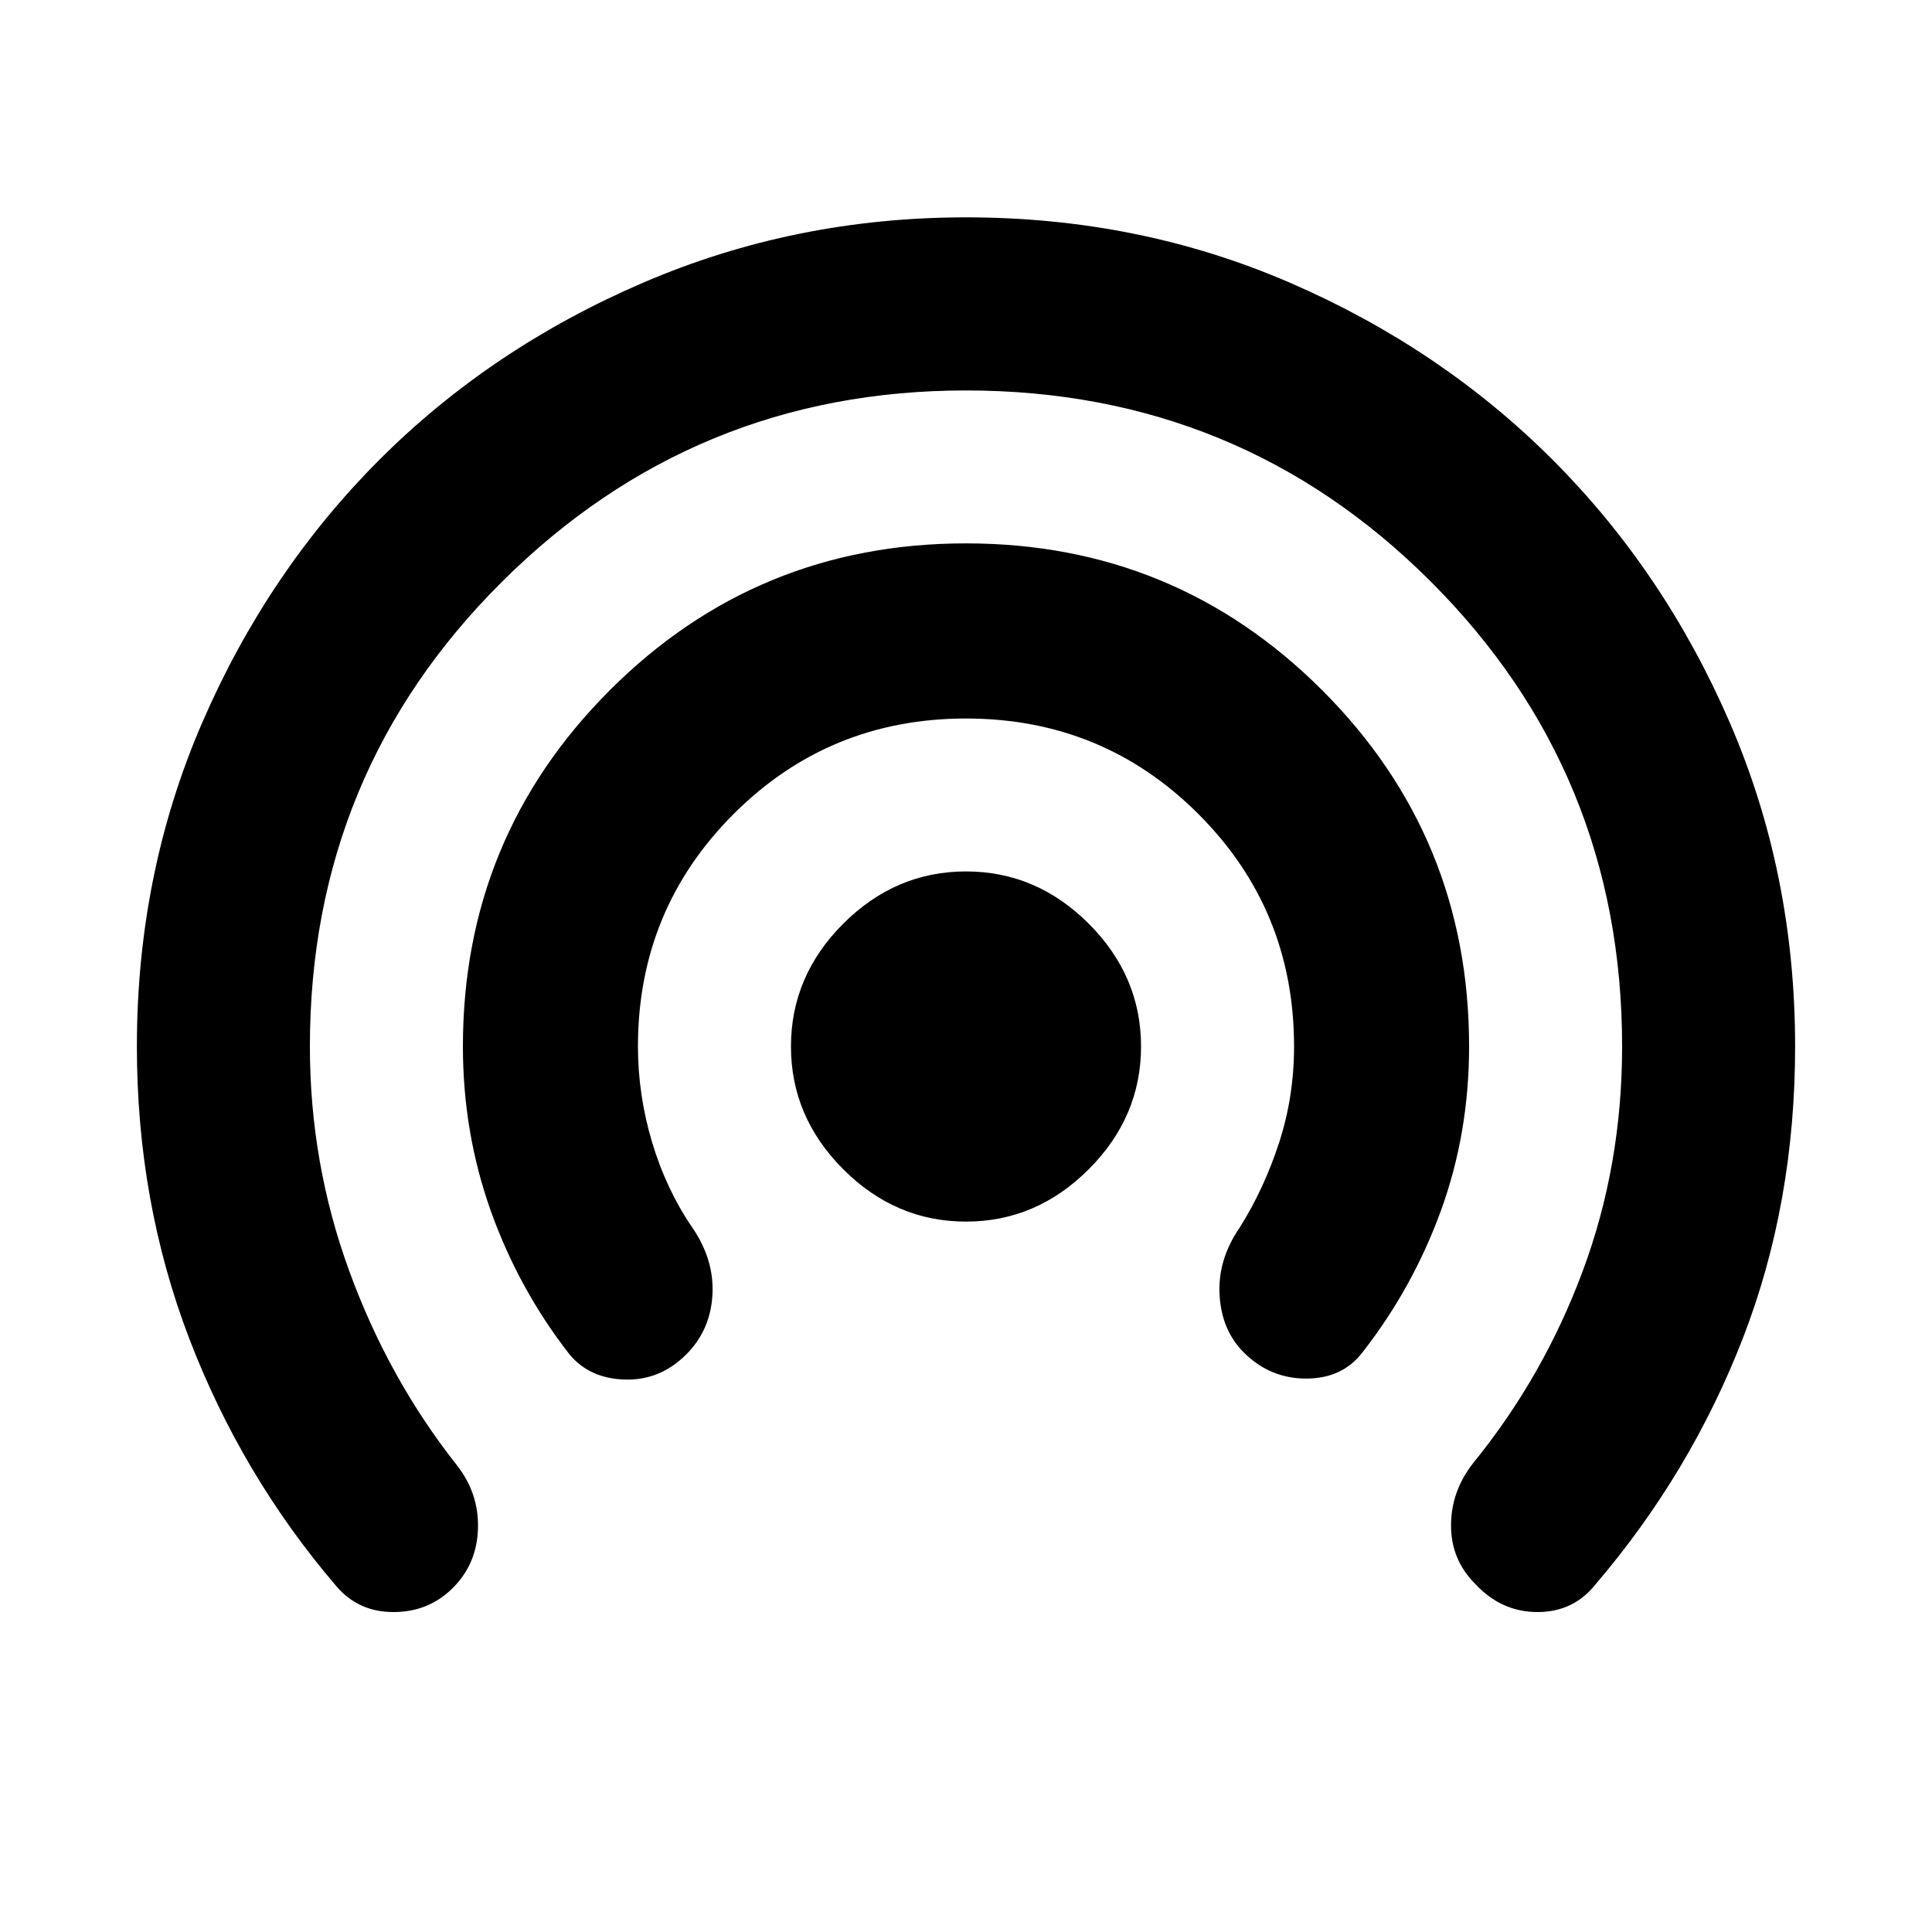 <svg xmlns="http://www.w3.org/2000/svg" height="20" width="20"><path d="M10 12.646Q9.271 12.646 8.729 12.104Q8.188 11.562 8.188 10.833Q8.188 10.104 8.729 9.562Q9.271 9.021 10 9.021Q10.729 9.021 11.271 9.562Q11.812 10.104 11.812 10.833Q11.812 11.562 11.271 12.104Q10.729 12.646 10 12.646ZM5.896 14.021Q5.375 13.354 5.083 12.542Q4.792 11.729 4.792 10.833Q4.792 8.667 6.312 7.146Q7.833 5.625 10 5.625Q12.167 5.625 13.688 7.146Q15.208 8.667 15.208 10.833Q15.208 11.729 14.917 12.531Q14.625 13.333 14.104 14Q13.896 14.271 13.521 14.271Q13.146 14.271 12.875 14Q12.646 13.771 12.625 13.406Q12.604 13.042 12.833 12.708Q13.083 12.312 13.24 11.833Q13.396 11.354 13.396 10.833Q13.396 9.417 12.406 8.427Q11.417 7.438 10 7.438Q8.583 7.438 7.594 8.427Q6.604 9.417 6.604 10.833Q6.604 11.333 6.75 11.823Q6.896 12.312 7.167 12.708Q7.396 13.042 7.375 13.406Q7.354 13.771 7.104 14.021Q6.833 14.292 6.469 14.281Q6.104 14.271 5.896 14.021ZM3.479 16.417Q2.5 15.271 1.958 13.854Q1.417 12.438 1.417 10.833Q1.417 9.042 2.094 7.479Q2.771 5.917 3.927 4.76Q5.083 3.604 6.656 2.927Q8.229 2.25 10 2.25Q11.792 2.25 13.354 2.927Q14.917 3.604 16.073 4.76Q17.229 5.917 17.906 7.479Q18.583 9.042 18.583 10.833Q18.583 12.458 18.042 13.854Q17.5 15.25 16.521 16.396Q16.292 16.688 15.917 16.688Q15.542 16.688 15.271 16.396Q15.021 16.146 15.021 15.792Q15.021 15.438 15.25 15.146Q15.979 14.25 16.385 13.156Q16.792 12.062 16.792 10.833Q16.792 8 14.812 6.021Q12.833 4.042 10 4.042Q7.188 4.042 5.198 6.021Q3.208 8 3.208 10.833Q3.208 12.042 3.615 13.156Q4.021 14.271 4.729 15.167Q4.958 15.458 4.948 15.823Q4.938 16.188 4.688 16.438Q4.438 16.688 4.073 16.688Q3.708 16.688 3.479 16.417Z"/></svg>